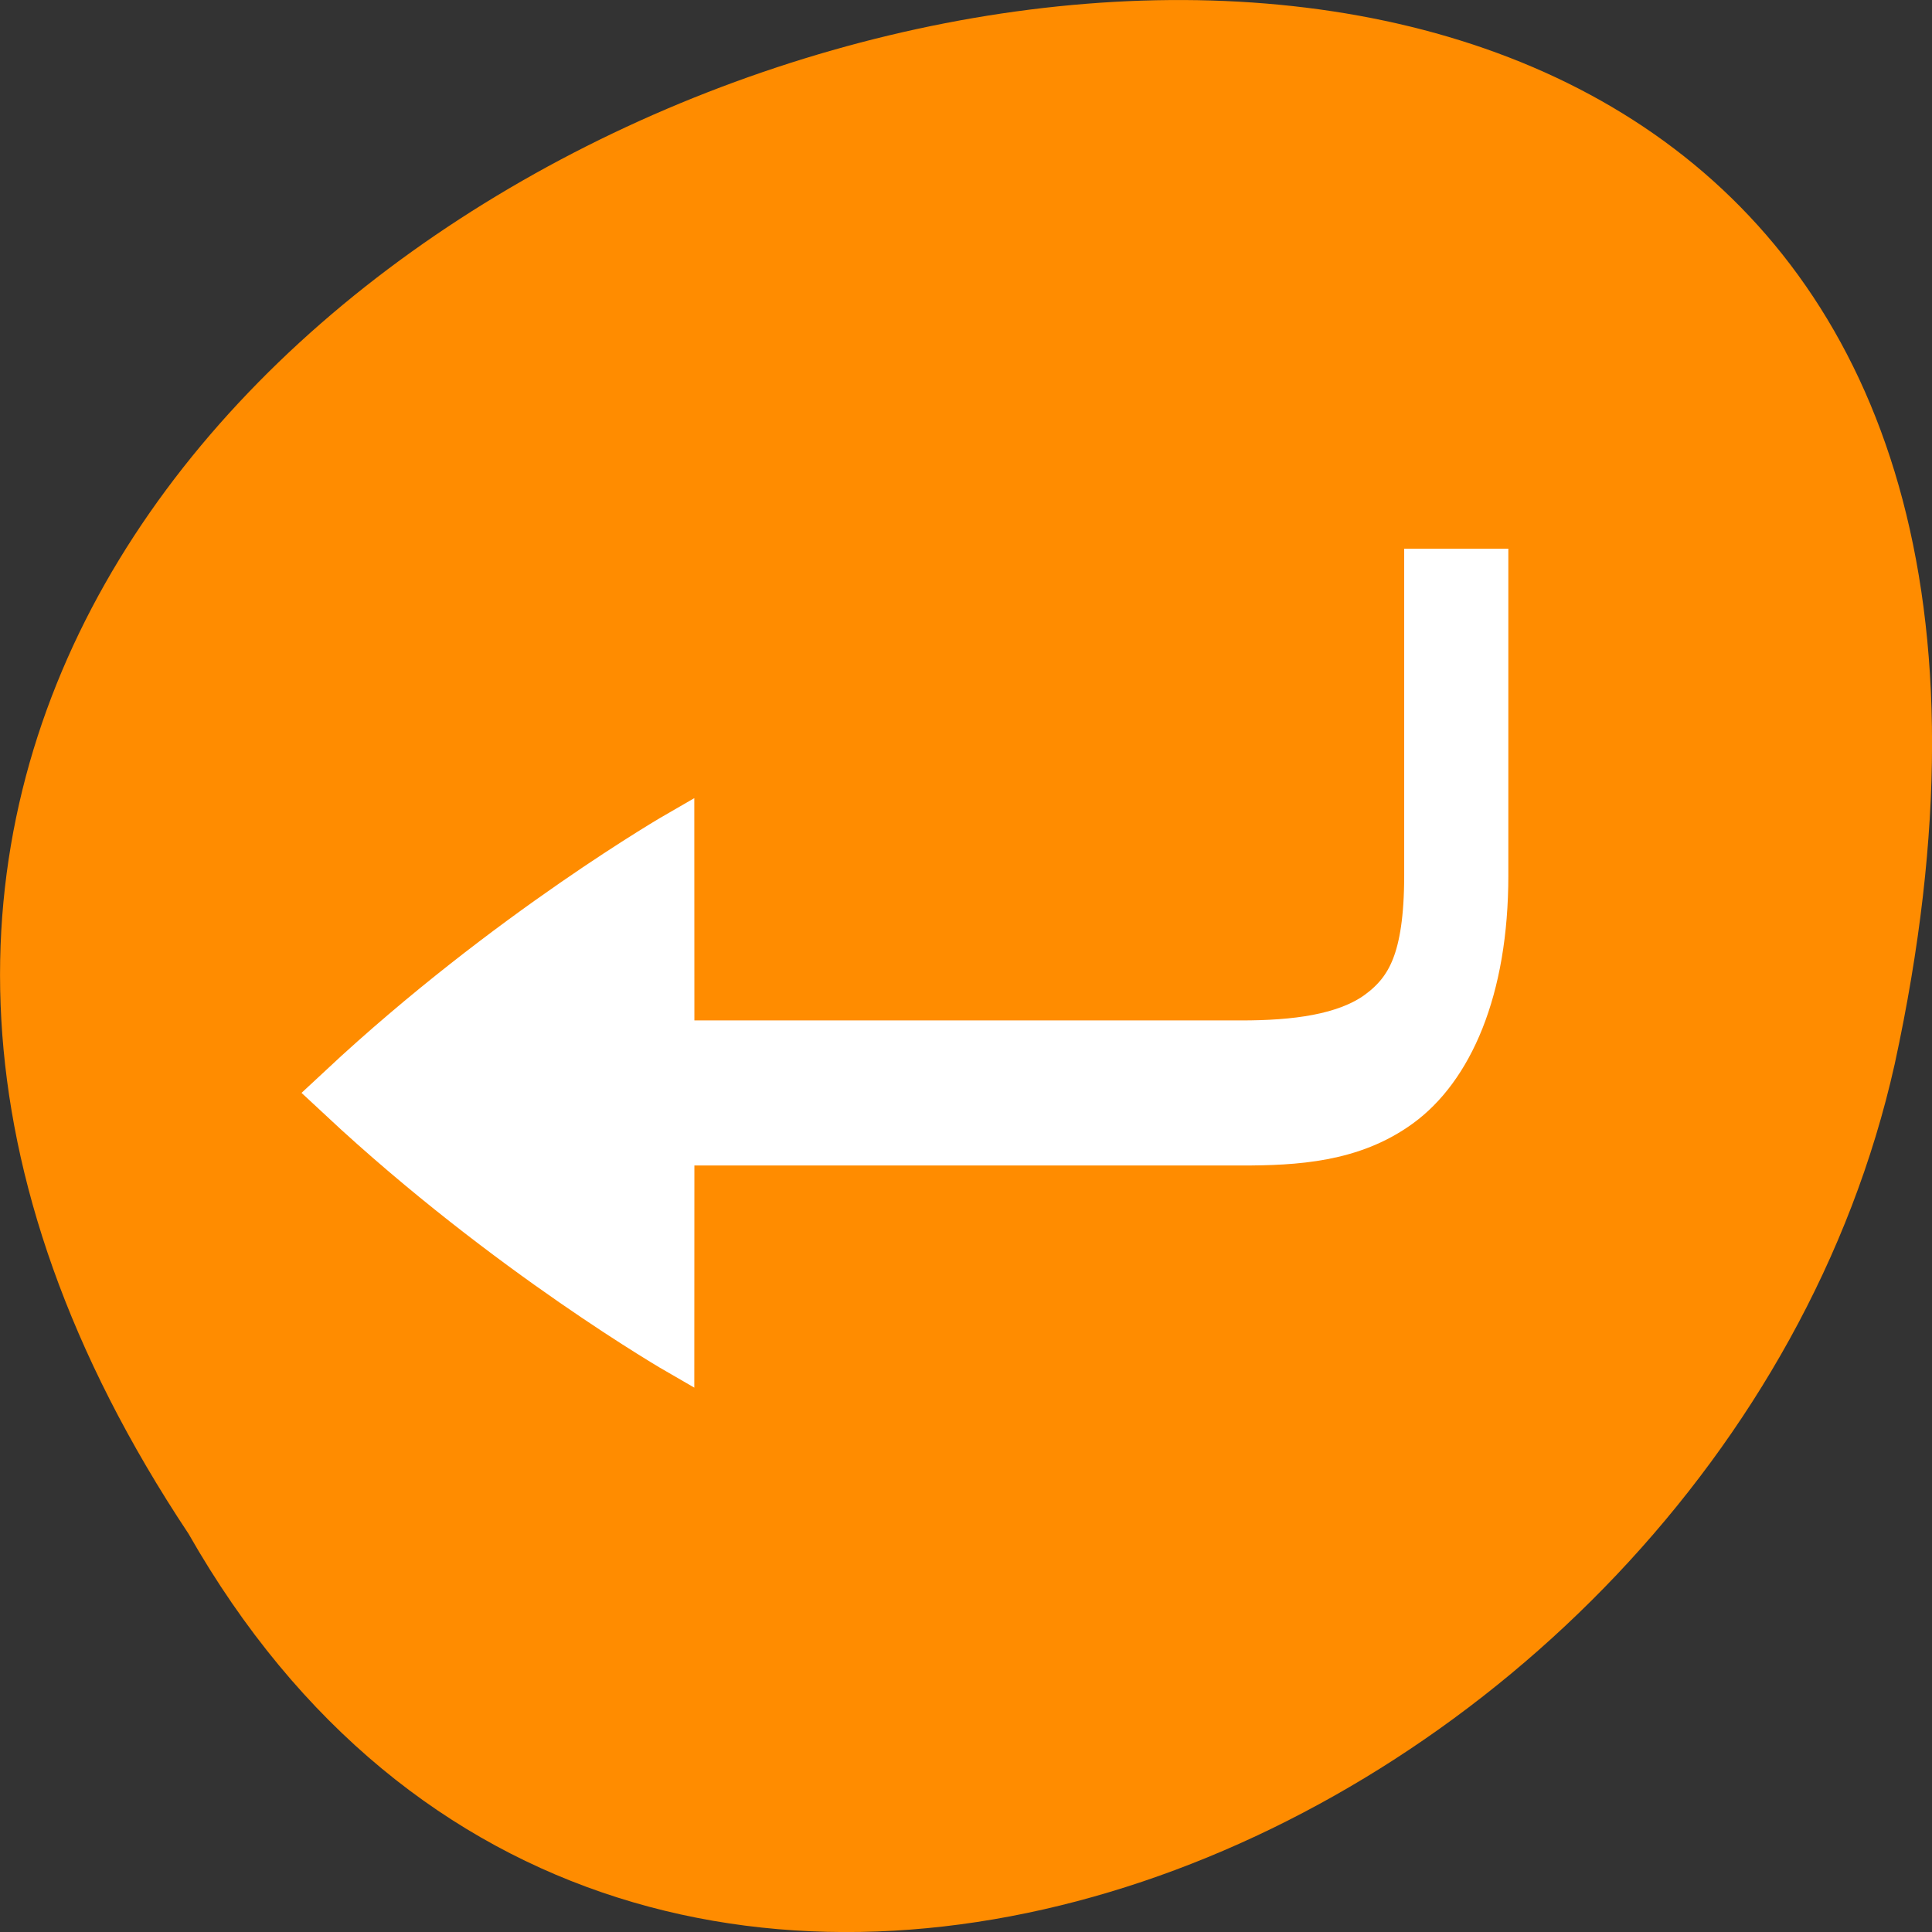 <svg xmlns="http://www.w3.org/2000/svg" viewBox="0 0 256 256"><rect x="0" y="0" width="256" height="256" fill="#333333" stroke="none"/><g transform="translate(0 -796.36)" style="color:#000"><path d="m -1374.42 1658.71 c 127.95 -192.46 -280.09 -311 -226.07 -62.2 23.02 102.82 167.39 165.22 226.07 62.2 z" transform="matrix(-1 0 0 1 -1349.44 -659.12)" style="fill:#ff8c00"/><g transform="matrix(0 -2.403 -1.725 0 799.06 1859.07)" style="fill:#fff;stroke:#fff"><path d="m 393.98 349.36 c -6 0 -9.974 2.563 -11.9 6.232 -1.927 3.67 -2.105 8.08 -2.105 12.285 v 50.16 h 4 v -50.16 c 0 -4.048 0.322 -7.902 1.646 -10.426 1.325 -2.524 3.356 -4.09 8.357 -4.09 h 16.01 v -4 h -16.01 z" style="stroke-width:4"/><path d="m 395.99 411.39 c 0 0 -5.446 13.185 -14.01 25.975 -8.559 -12.79 -14.01 -25.975 -14.01 -25.975 l 14.01 -0.008 z" style="stroke-width:3"/></g></g></svg>